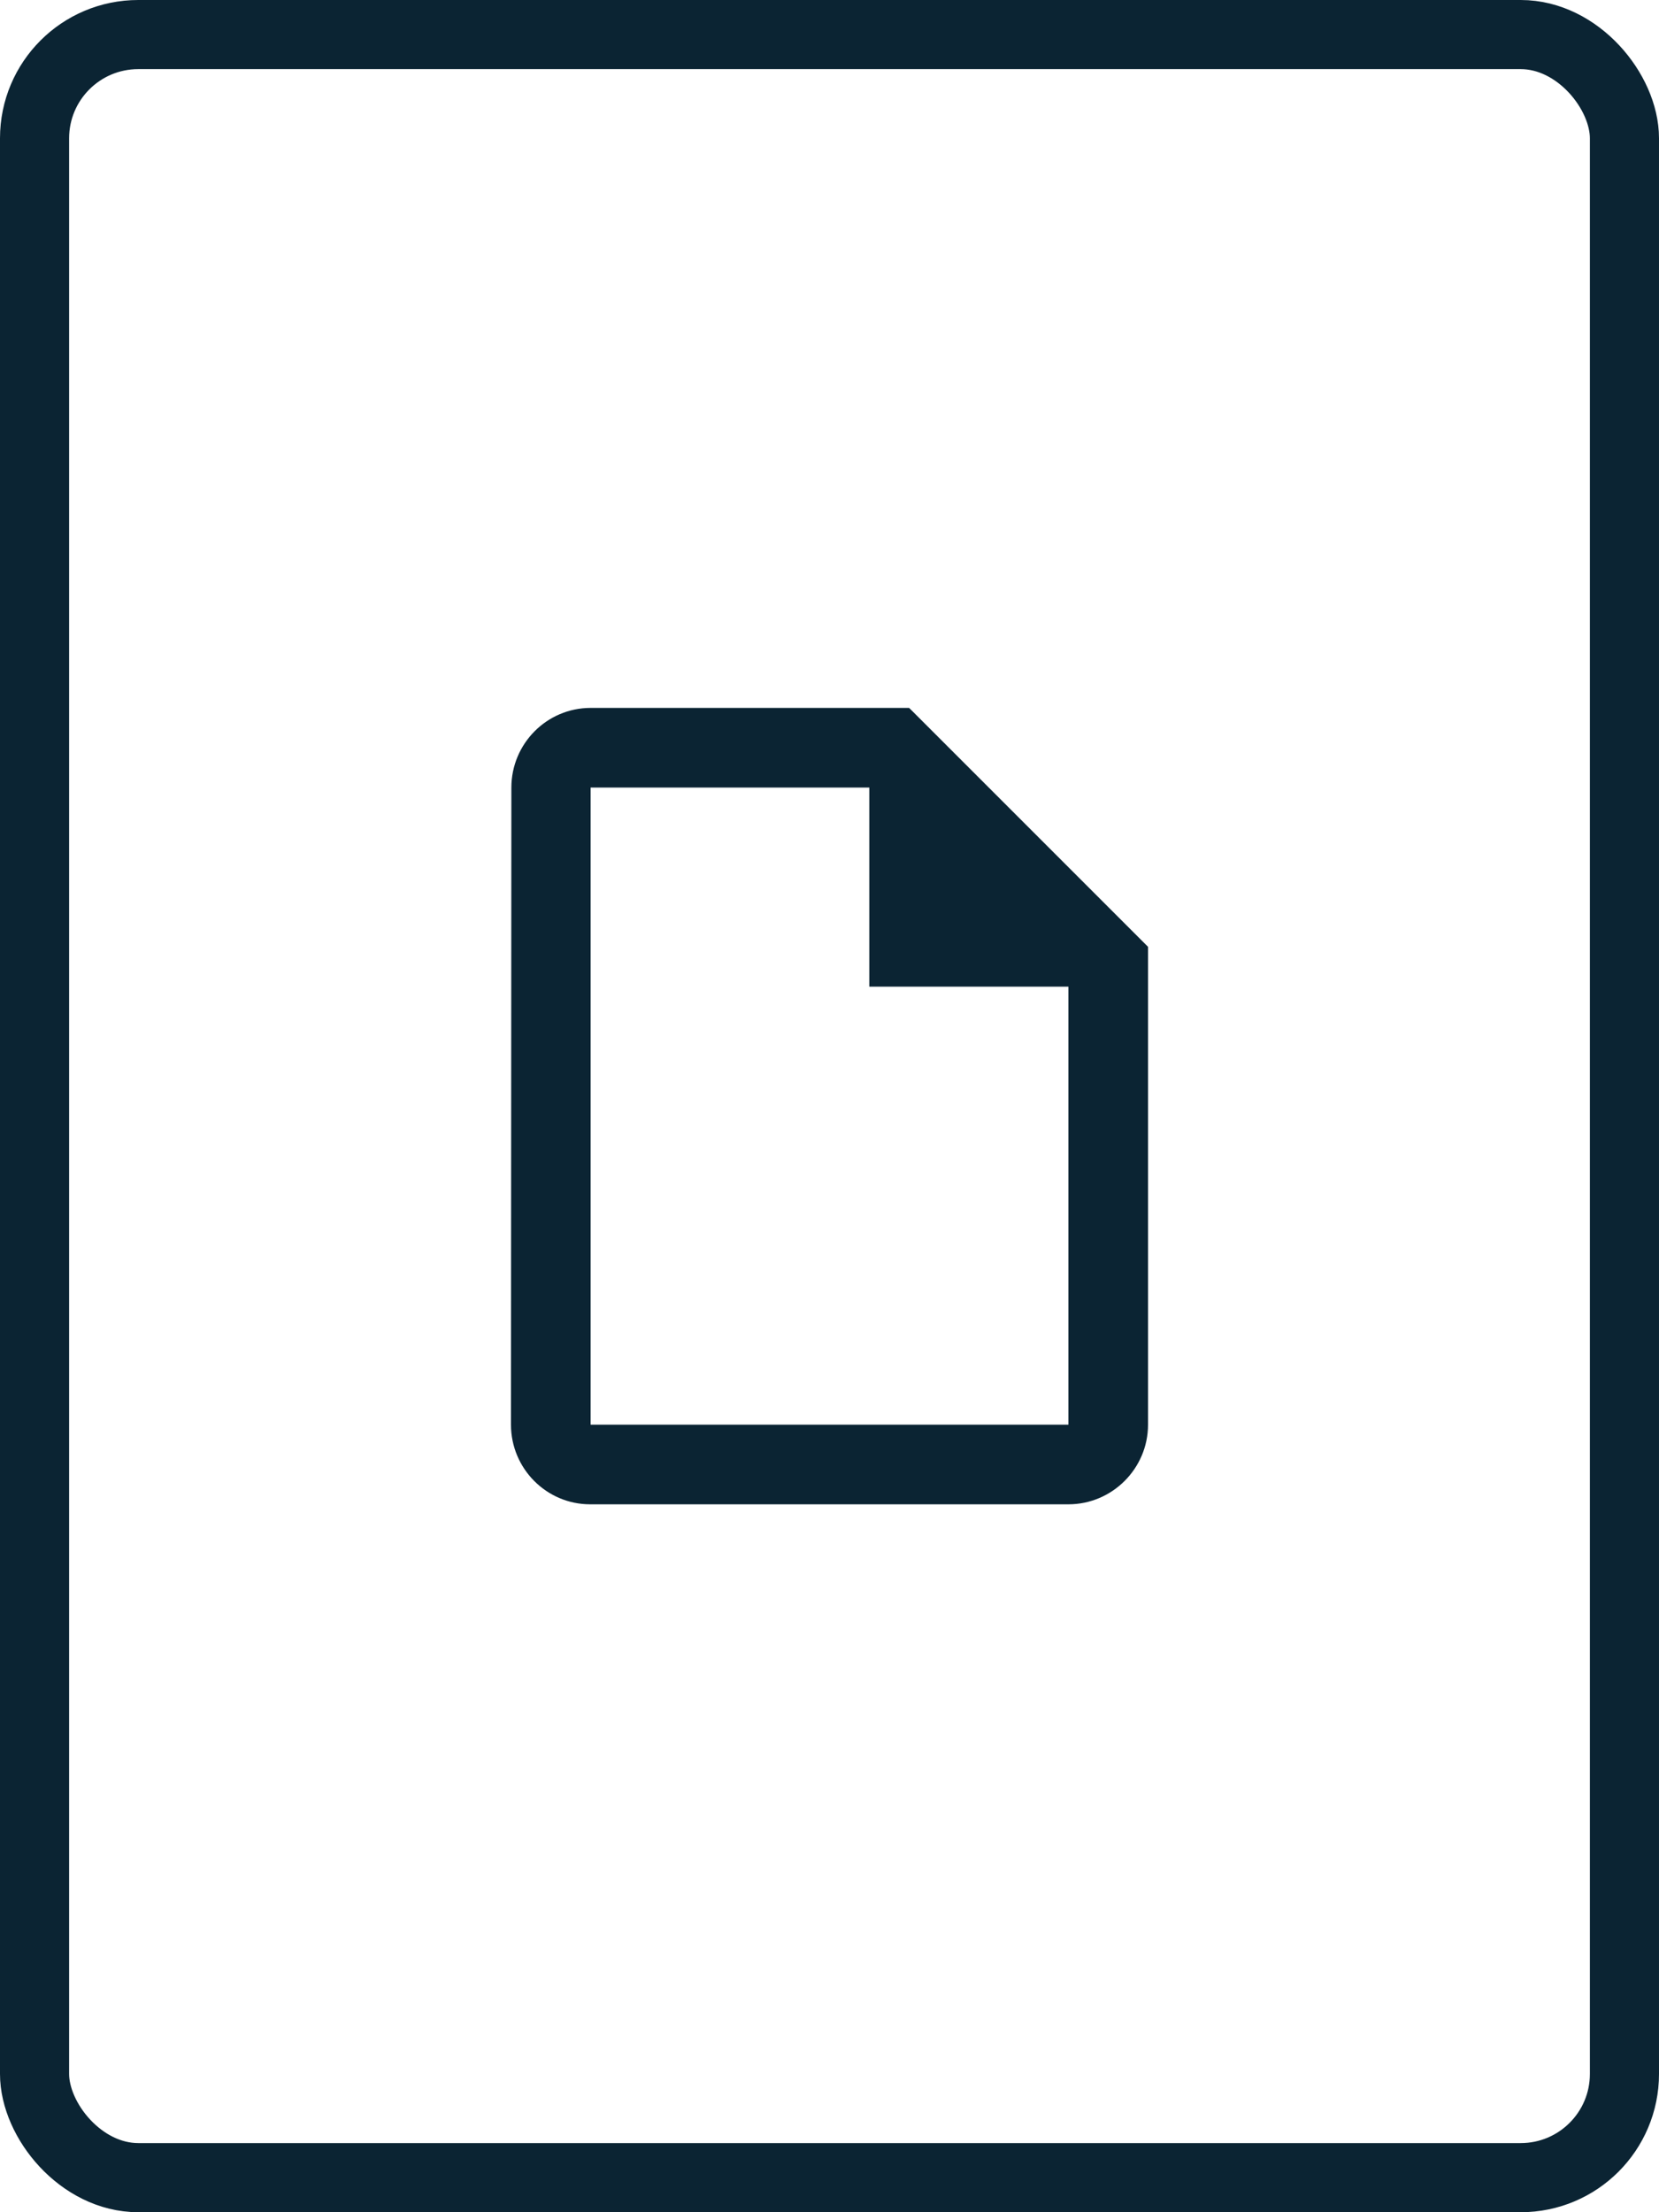 <svg width="120" height="160" viewBox="0 0 120 160" fill="none" xmlns="http://www.w3.org/2000/svg">
<path d="M65.76 51.2H42.72C39.552 51.2 36.989 53.792 36.989 56.96L36.96 103.04C36.96 106.208 39.523 108.8 42.691 108.8H77.28C80.448 108.8 83.04 106.208 83.04 103.04V68.48L65.76 51.2ZM42.72 103.04V56.96H62.88V71.36H77.28V103.04H42.72Z" fill="#0B2433"/>
<rect x="2.5" y="2.5" width="115" height="155" rx="7.5" stroke="#0B2433" stroke-width="5"/>
</svg>
